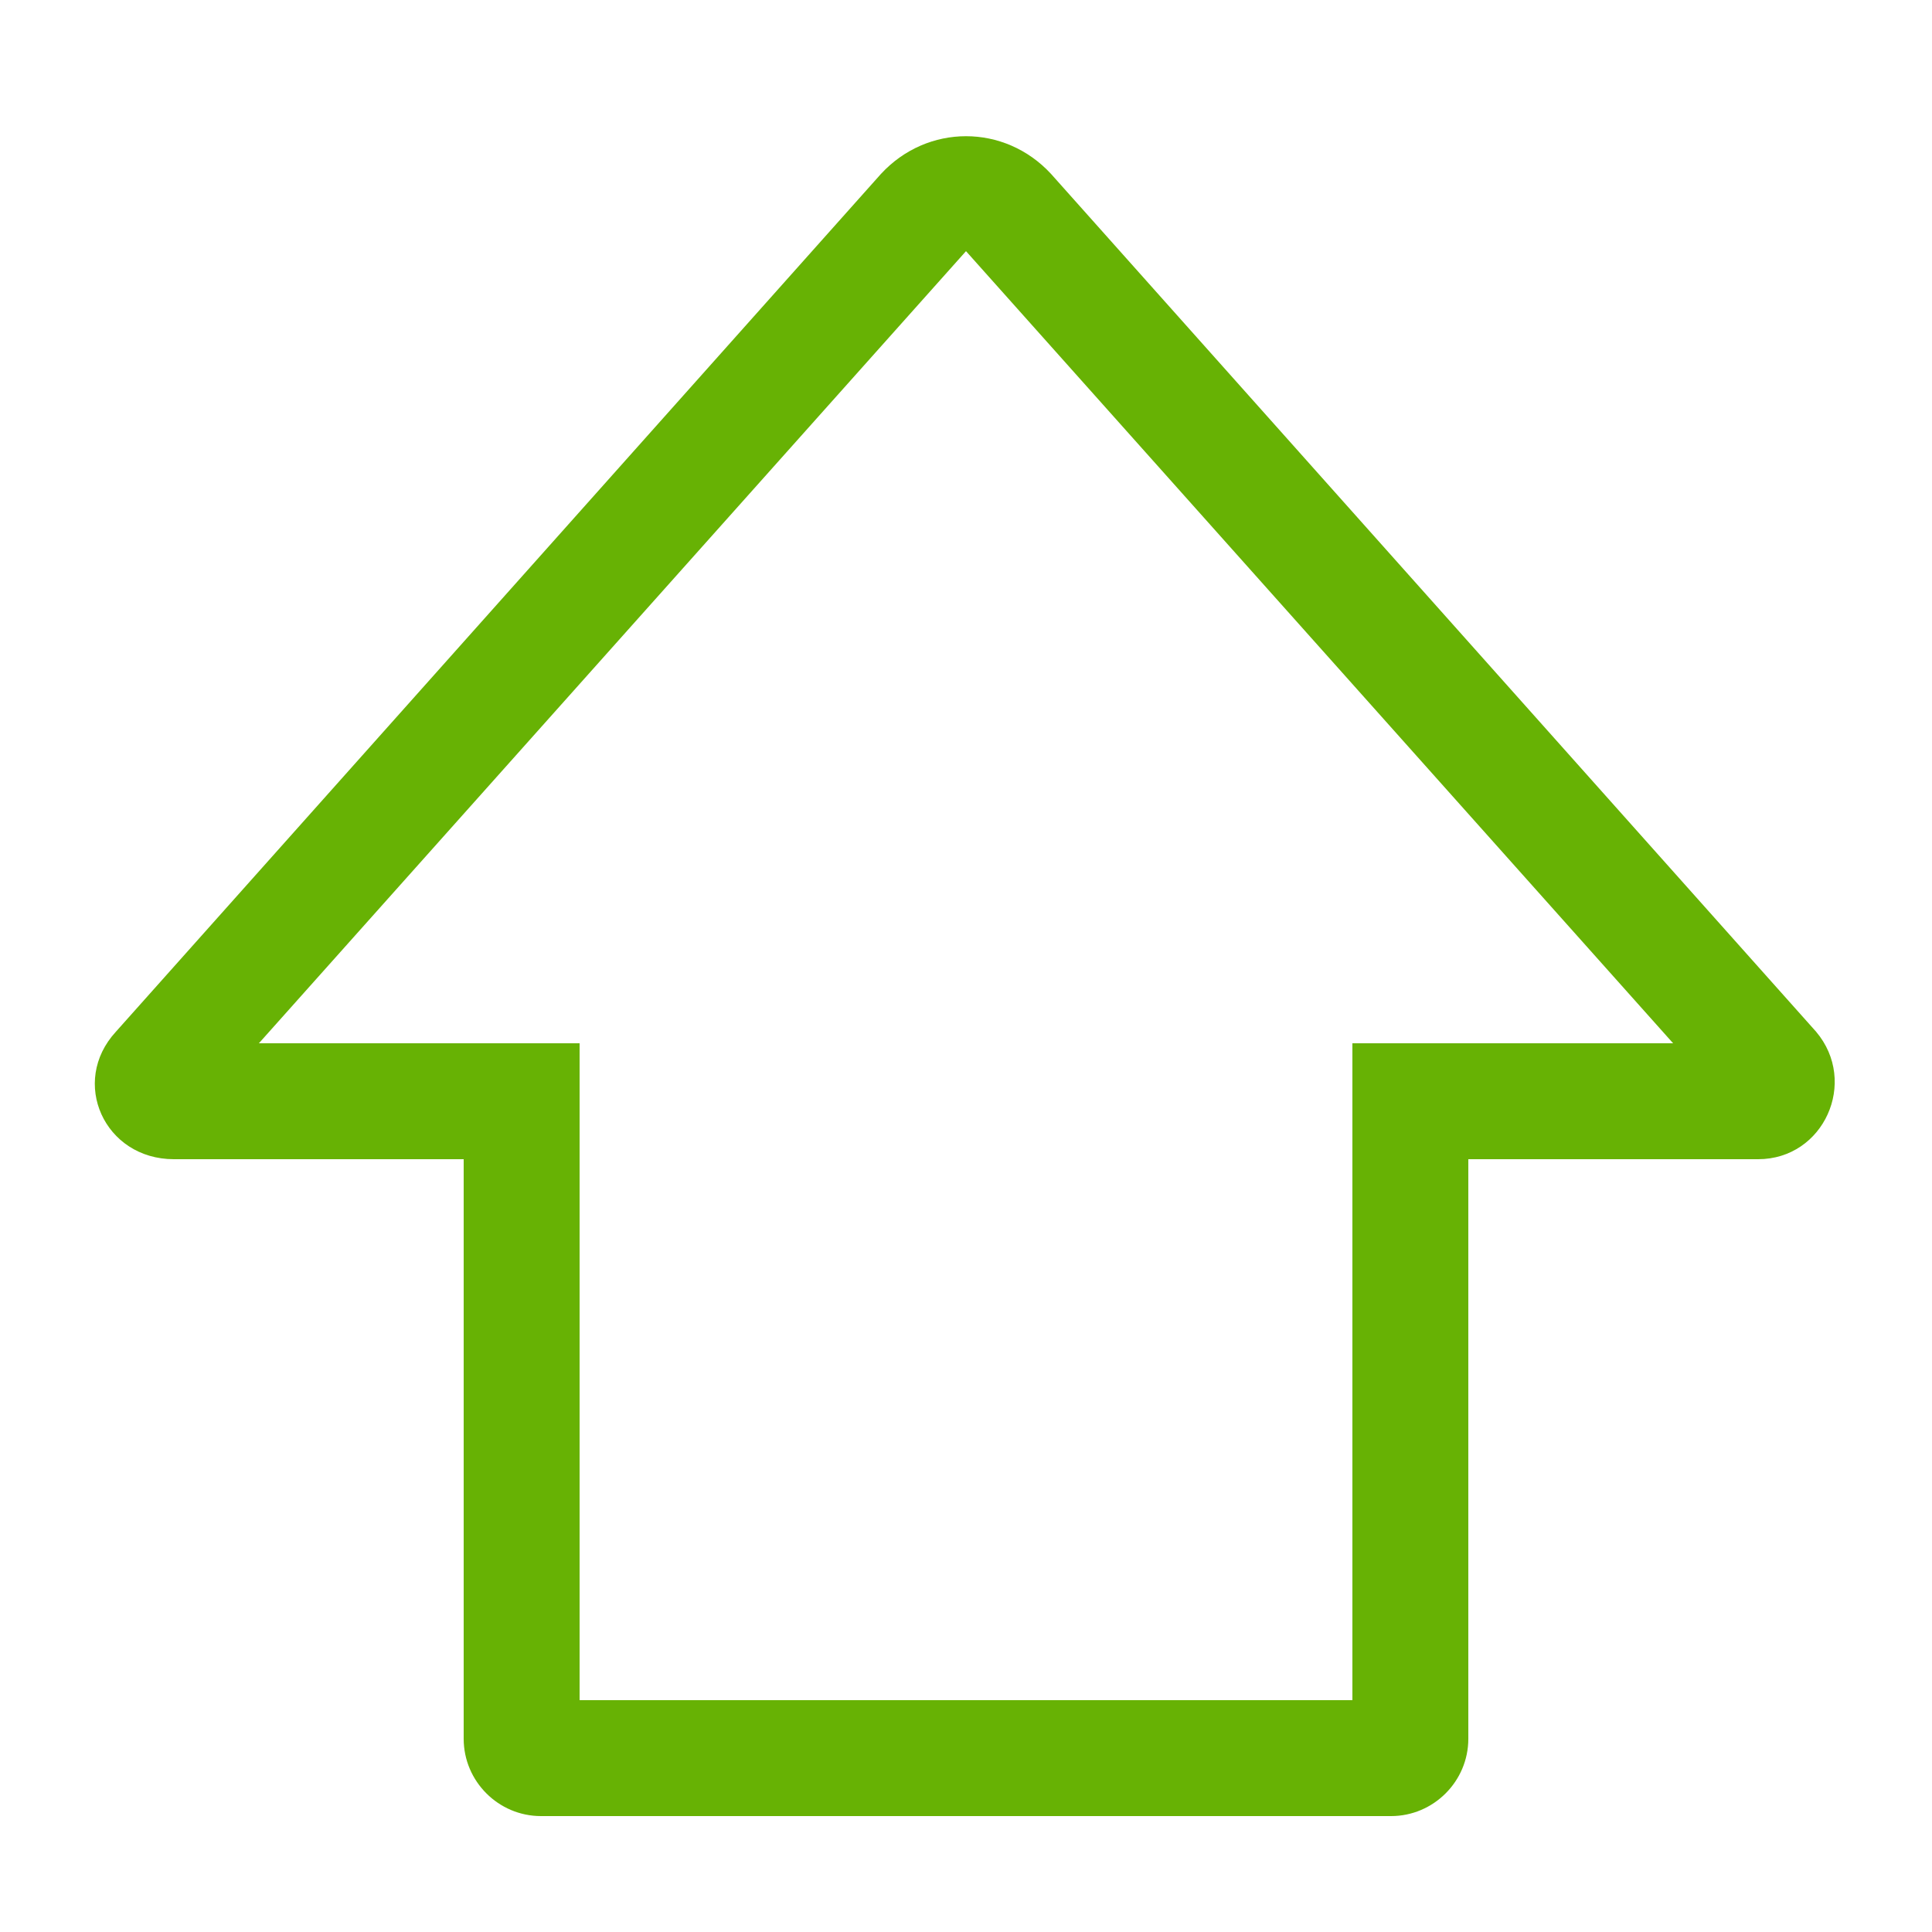 <?xml version="1.0" encoding="utf-8"?>
<!-- Generator: Adobe Illustrator 24.0.0, SVG Export Plug-In . SVG Version: 6.00 Build 0)  -->
<svg version="1.1" id="图层_1" xmlns="http://www.w3.org/2000/svg" xmlns:xlink="http://www.w3.org/1999/xlink" x="0px" y="0px"
	 viewBox="0 0 50 50" enable-background="new 0 0 50 50" xml:space="preserve">
<path fill="#67B204" d="M25,6.5L43.3,27H35v17H15V27H6.7L25,6.5 M22.8,4.5L3,26.7C1.8,28,2.7,30,4.5,30H12v15c0,1.1,0.9,2,2,2h22
	c1.1,0,2-0.9,2-2V30h7.5c1.7,0,2.6-2,1.5-3.3L27.2,4.5C26,3.2,24,3.2,22.8,4.5z"/>
</svg>
